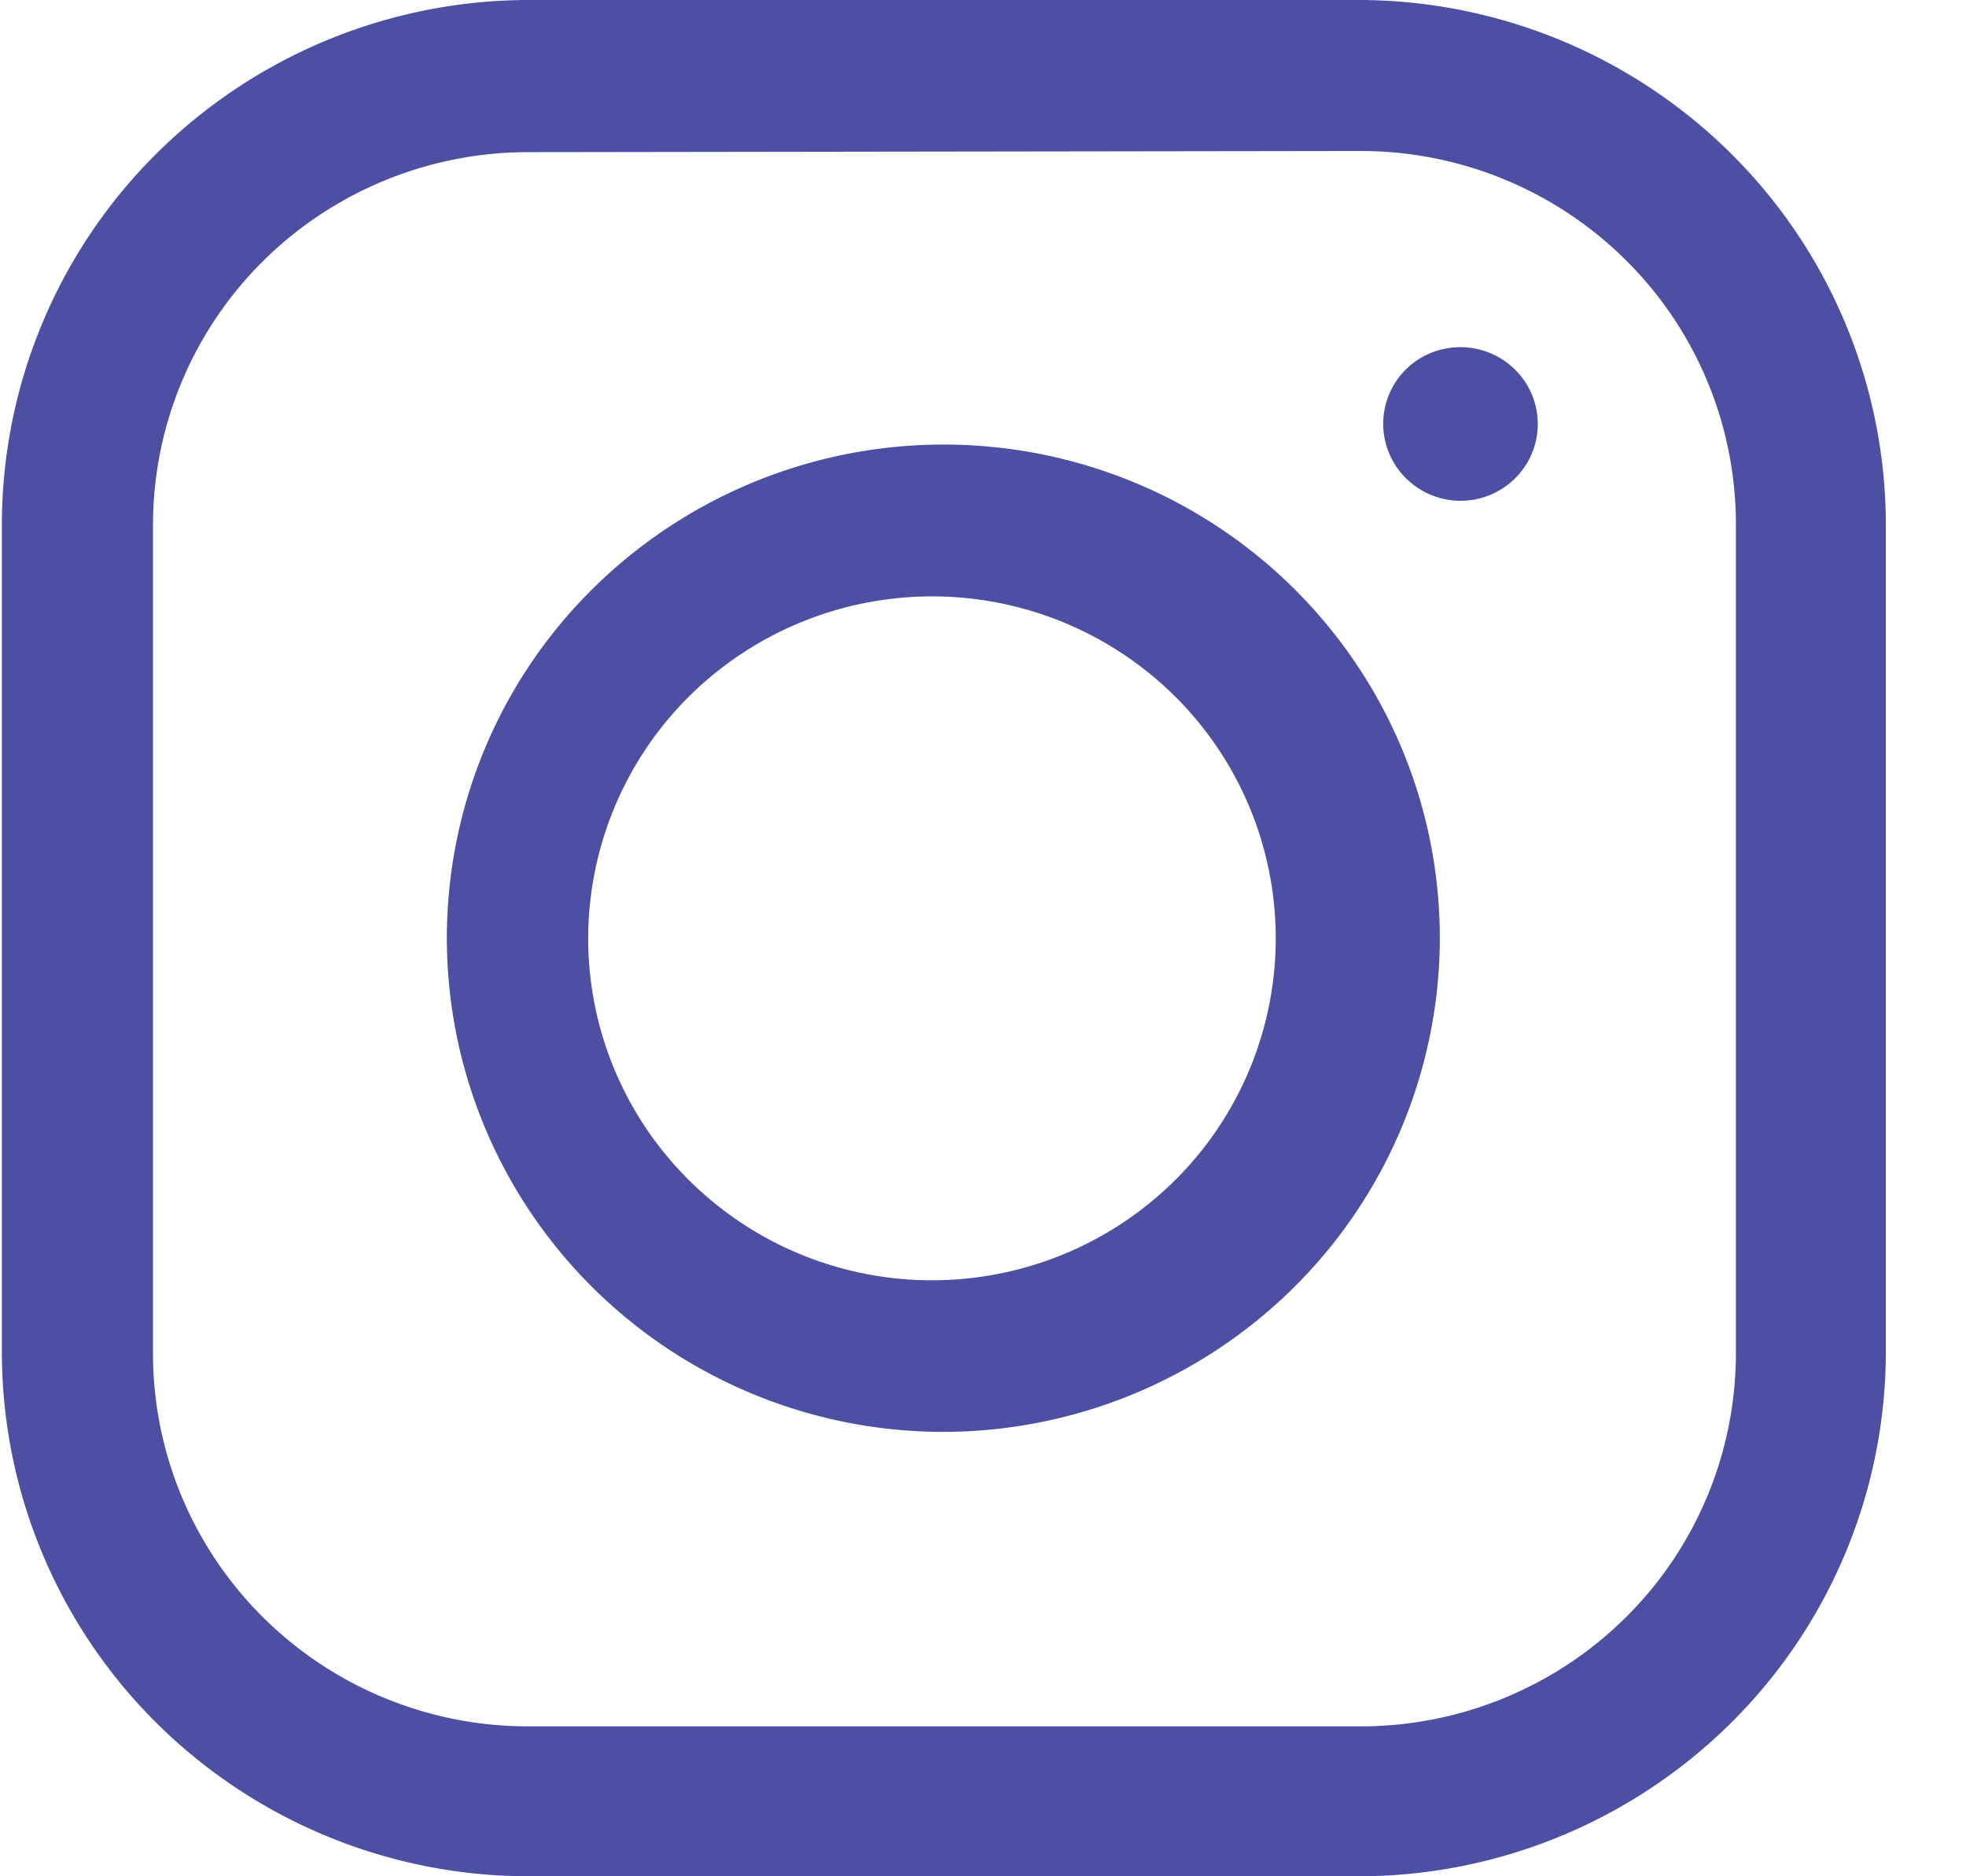 <svg width='22' height='21' viewBox='0 0 22 21' fill='none' xmlns='http://www.w3.org/2000/svg'><path d='M15.228 21H5.896a5.916 5.916 0 0 1-4.147-1.718 5.852 5.852 0 0 1-1.728-4.125V5.863a5.856 5.856 0 0 1 1.722-4.136A5.92 5.92 0 0 1 5.896 0h9.332a5.924 5.924 0 0 1 4.152 1.728 5.86 5.86 0 0 1 1.723 4.135v9.273a5.856 5.856 0 0 1-1.722 4.137A5.92 5.92 0 0 1 15.228 21zM5.908 1.703c-1.112 0-2.18.44-2.967 1.222a4.162 4.162 0 0 0-1.229 2.951v9.273c0 1.107.443 2.168 1.23 2.951a4.207 4.207 0 0 0 2.967 1.222h9.319c1.113 0 2.18-.44 2.967-1.222a4.162 4.162 0 0 0 1.23-2.951V5.863a4.162 4.162 0 0 0-1.23-2.95 4.208 4.208 0 0 0-2.967-1.223l-9.32.013z' fill='#4D50A2'/><path d='M10.557 16.026c-1.1 0-2.174-.325-3.088-.933a5.532 5.532 0 0 1-2.046-2.481 5.497 5.497 0 0 1 1.21-6.023 5.584 5.584 0 0 1 6.059-1.19 5.55 5.55 0 0 1 2.49 2.04c.61.91.933 1.98.93 3.074a5.518 5.518 0 0 1-1.633 3.896 5.58 5.58 0 0 1-3.922 1.617zm0-9.349a3.866 3.866 0 0 0-2.803 1.075 3.826 3.826 0 0 0-1.172 2.75 3.81 3.81 0 0 0 1.172 2.75 3.851 3.851 0 0 0 2.803 1.075 3.858 3.858 0 0 0 2.638-1.164 3.816 3.816 0 0 0 0-5.322 3.858 3.858 0 0 0-2.638-1.164zM16.343 5.605a.867.867 0 0 1-.798-.531.856.856 0 0 1 .63-1.172.869.869 0 0 1 .887.365.856.856 0 0 1-.107 1.086.867.867 0 0 1-.612.252z' fill='#4D50A2'/></svg>